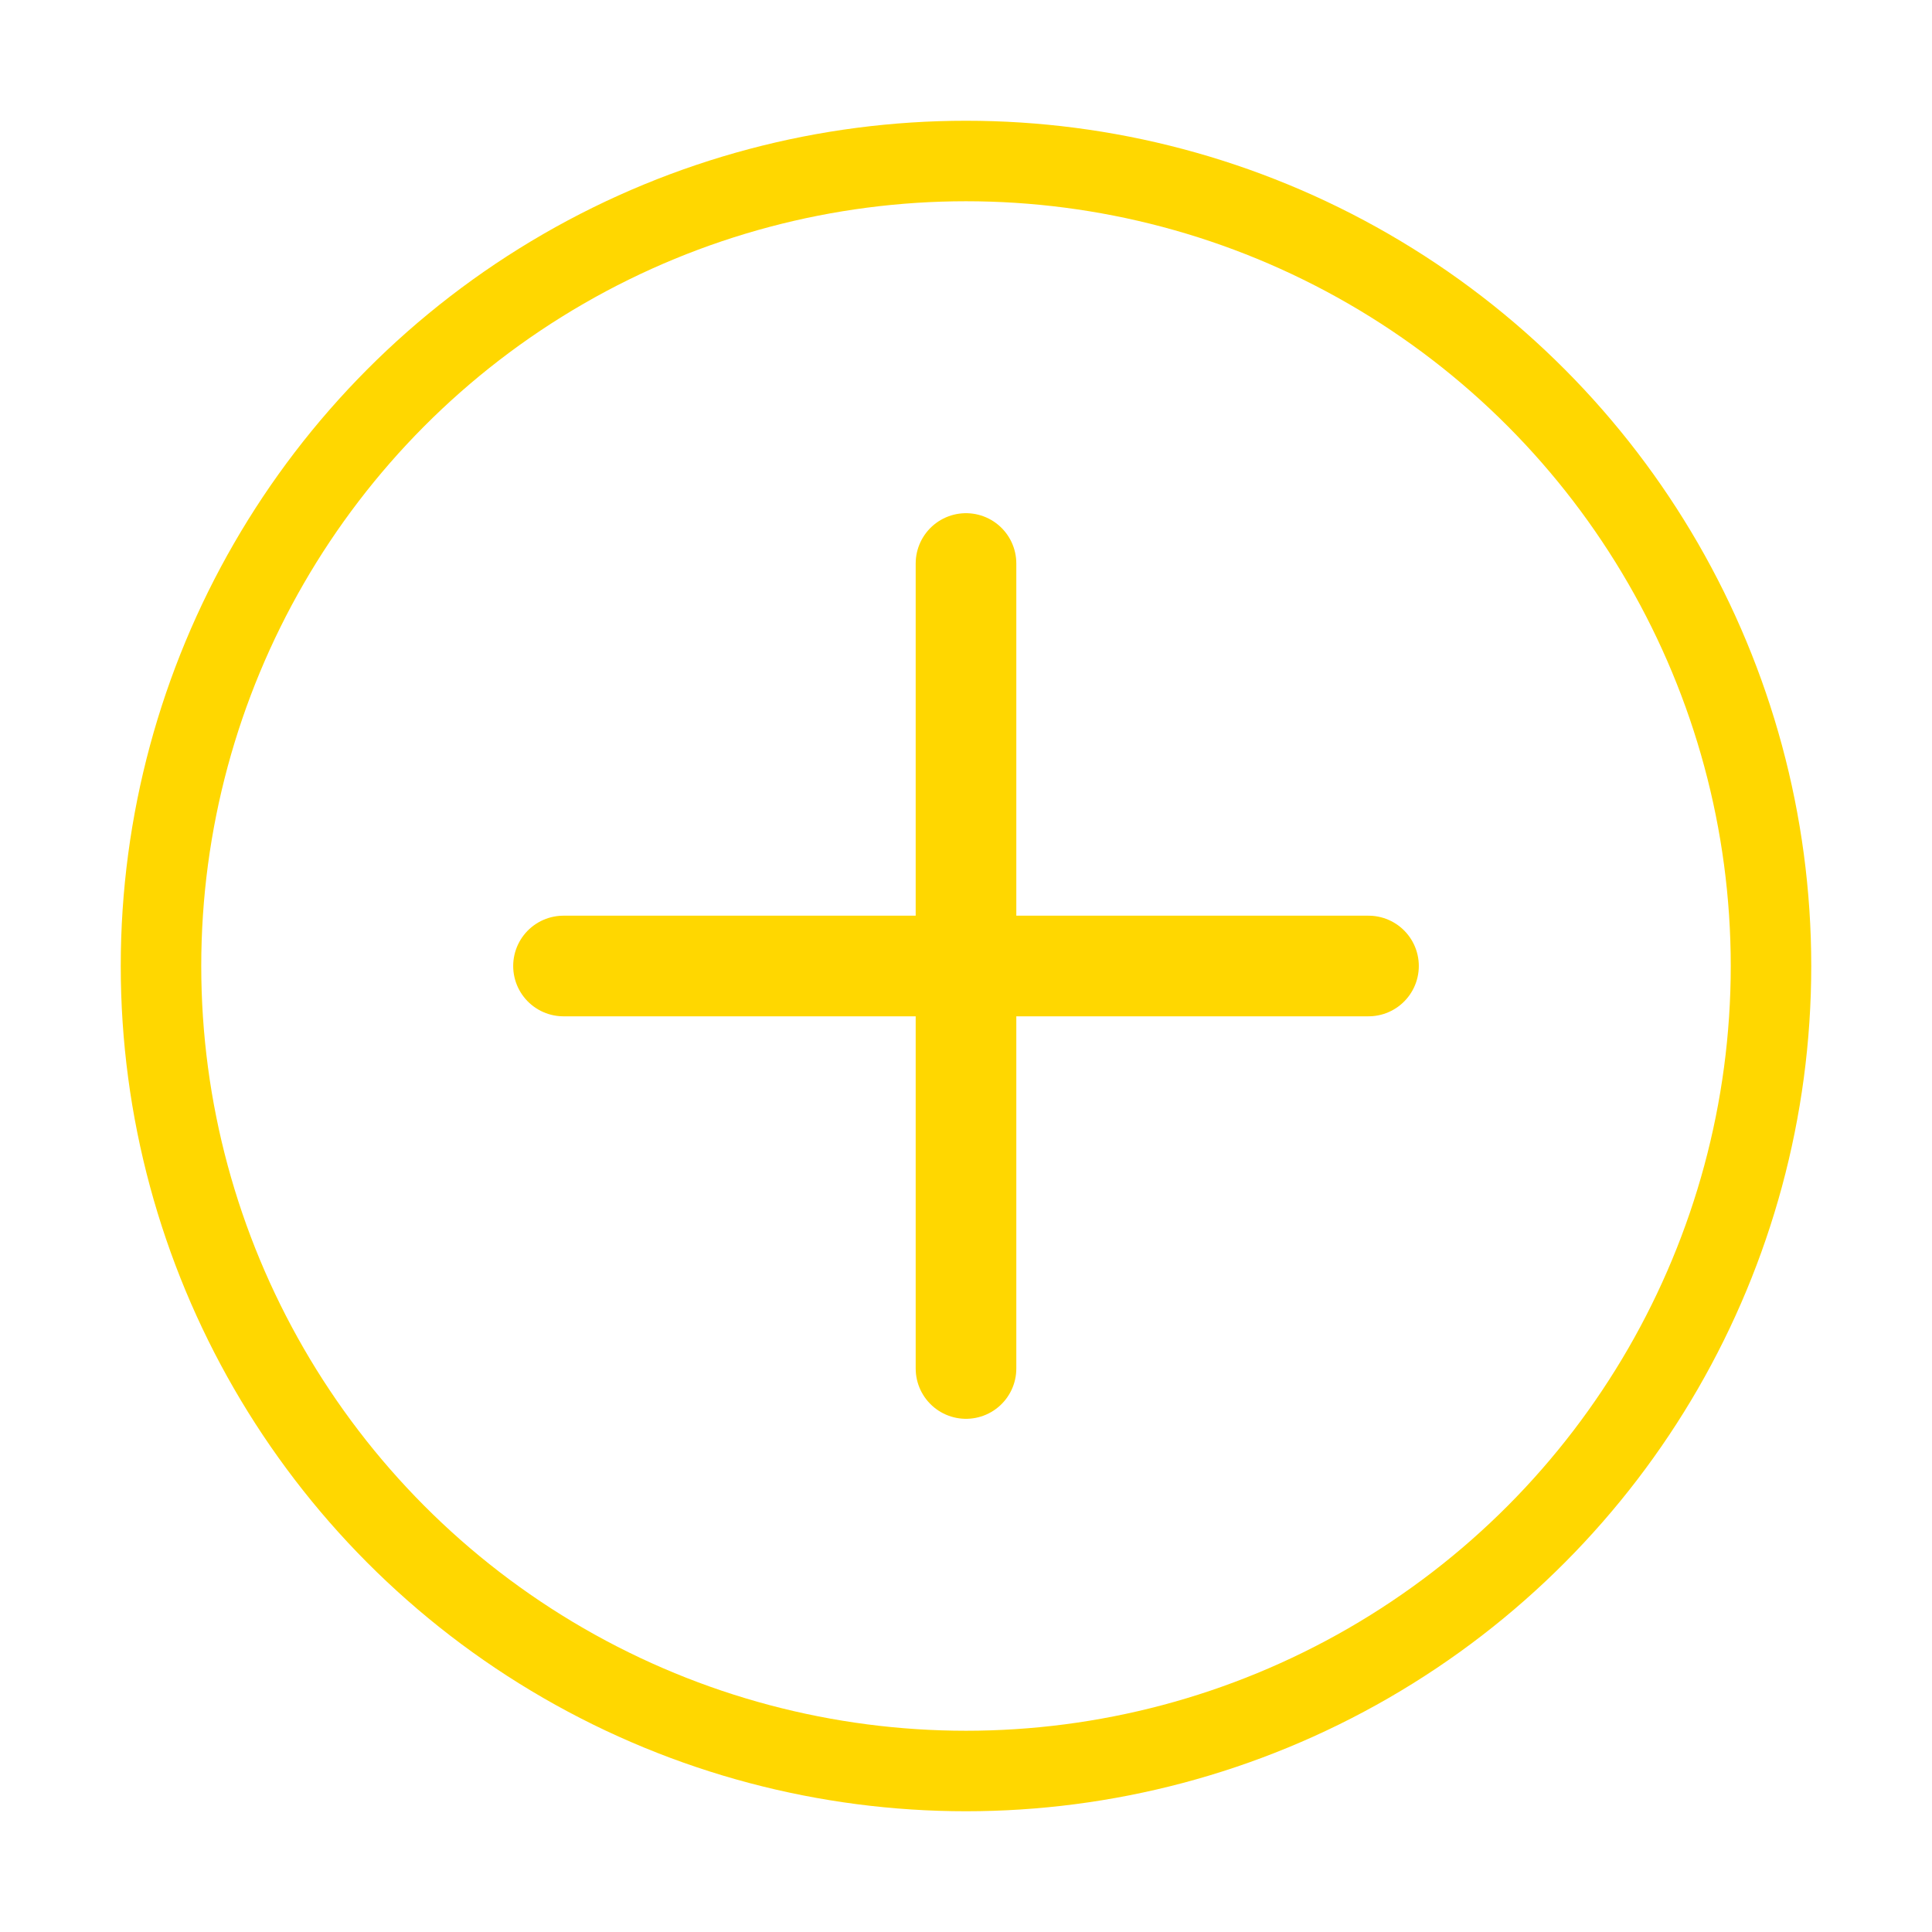 <svg width="48" height="48" viewBox="0 0 48 48" fill="none" xmlns="http://www.w3.org/2000/svg">
  <!-- 外圆环 -->
  <circle cx="24" cy="24" r="20" stroke="#ffd700" stroke-width="2" fill="none"/>
  <!-- 加号 - 水平线 -->
  <line x1="14" y1="24" x2="34" y2="24" stroke="#ffd700" stroke-width="2.5" stroke-linecap="round"/>
  <!-- 加号 - 垂直线 -->
  <line x1="24" y1="14" x2="24" y2="34" stroke="#ffd700" stroke-width="2.5" stroke-linecap="round"/>
</svg>